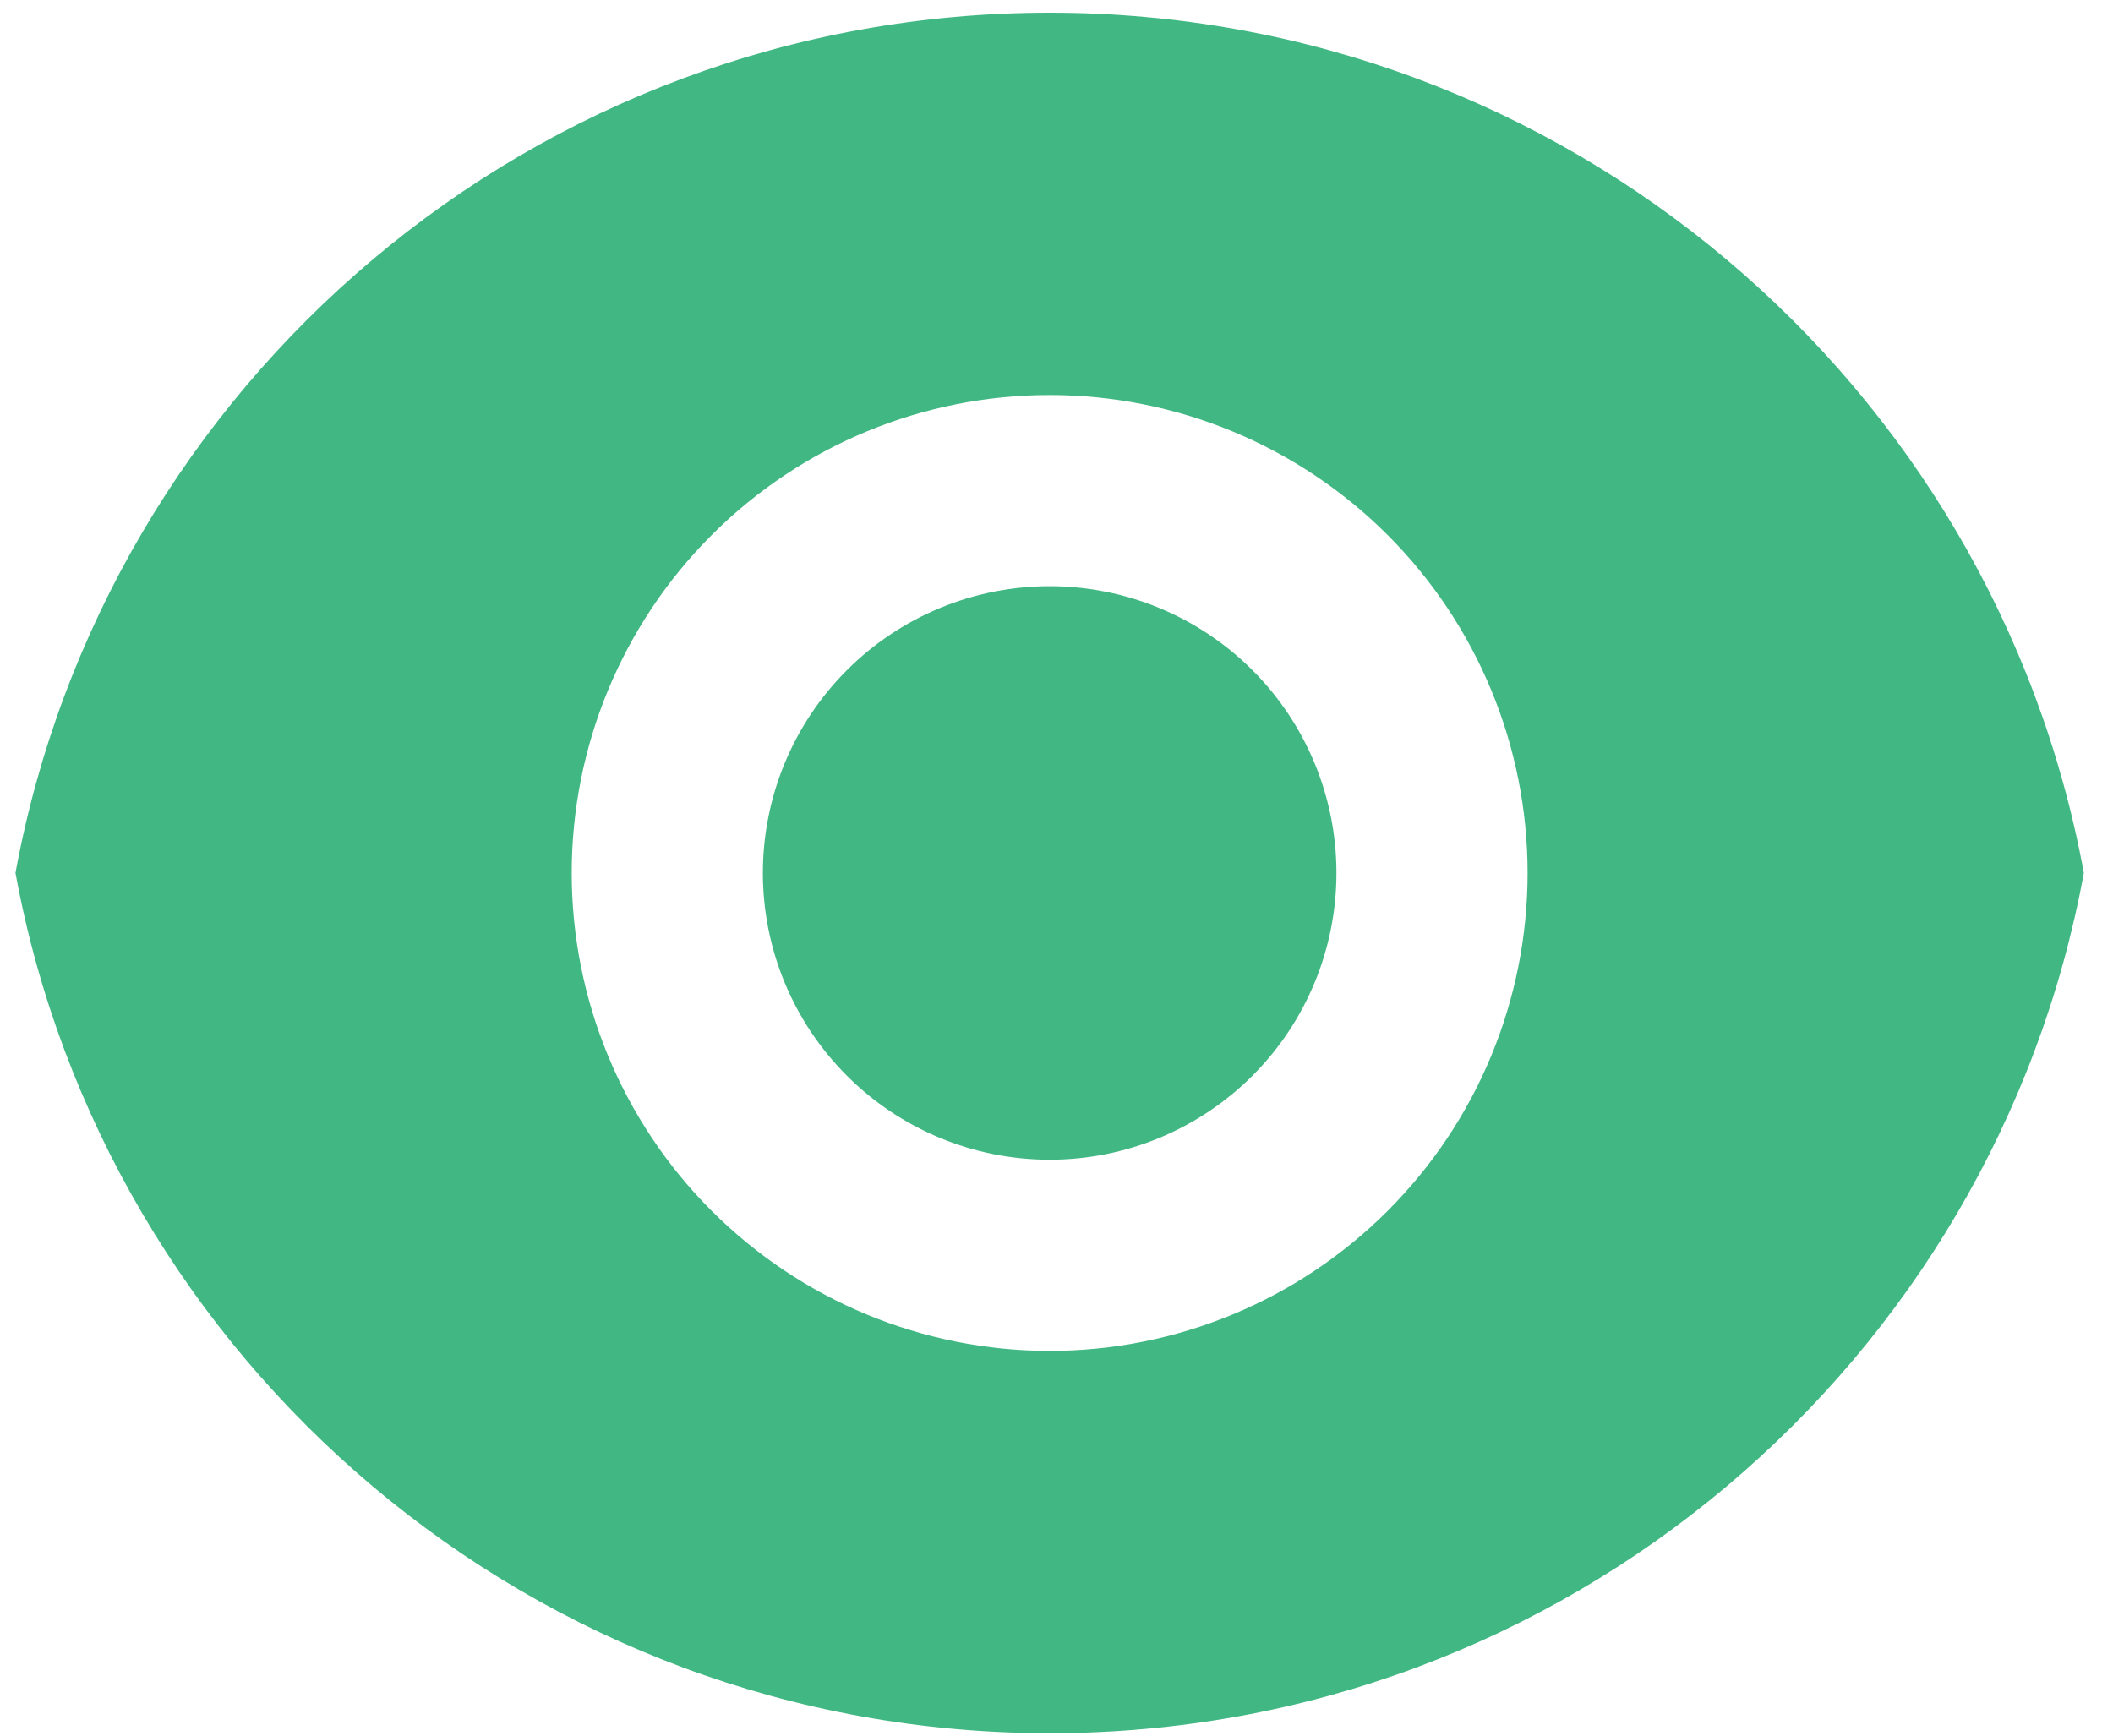 <svg width="56" height="46" viewBox="0 0 56 46" fill="none" xmlns="http://www.w3.org/2000/svg">
    <path d="M0.41 23.136C2.792 10.165 14.159 0.336 27.819 0.336C41.478 0.336 52.843 10.165 55.227 23.136C52.846 36.107 41.478 45.936 27.819 45.936C14.159 45.936 2.794 36.107 0.41 23.136ZM27.819 35.803C31.178 35.803 34.4 34.468 36.775 32.093C39.151 29.718 40.485 26.496 40.485 23.136C40.485 19.777 39.151 16.555 36.775 14.179C34.4 11.804 31.178 10.469 27.819 10.469C24.459 10.469 21.237 11.804 18.862 14.179C16.486 16.555 15.152 19.777 15.152 23.136C15.152 26.496 16.486 29.718 18.862 32.093C21.237 34.468 24.459 35.803 27.819 35.803ZM27.819 30.736C25.803 30.736 23.87 29.936 22.445 28.51C21.019 27.085 20.218 25.152 20.218 23.136C20.218 21.12 21.019 19.187 22.445 17.762C23.87 16.337 25.803 15.536 27.819 15.536C29.834 15.536 31.767 16.337 33.193 17.762C34.618 19.187 35.419 21.12 35.419 23.136C35.419 25.152 34.618 27.085 33.193 28.51C31.767 29.936 29.834 30.736 27.819 30.736Z" fill="#41B883"/>
</svg>
